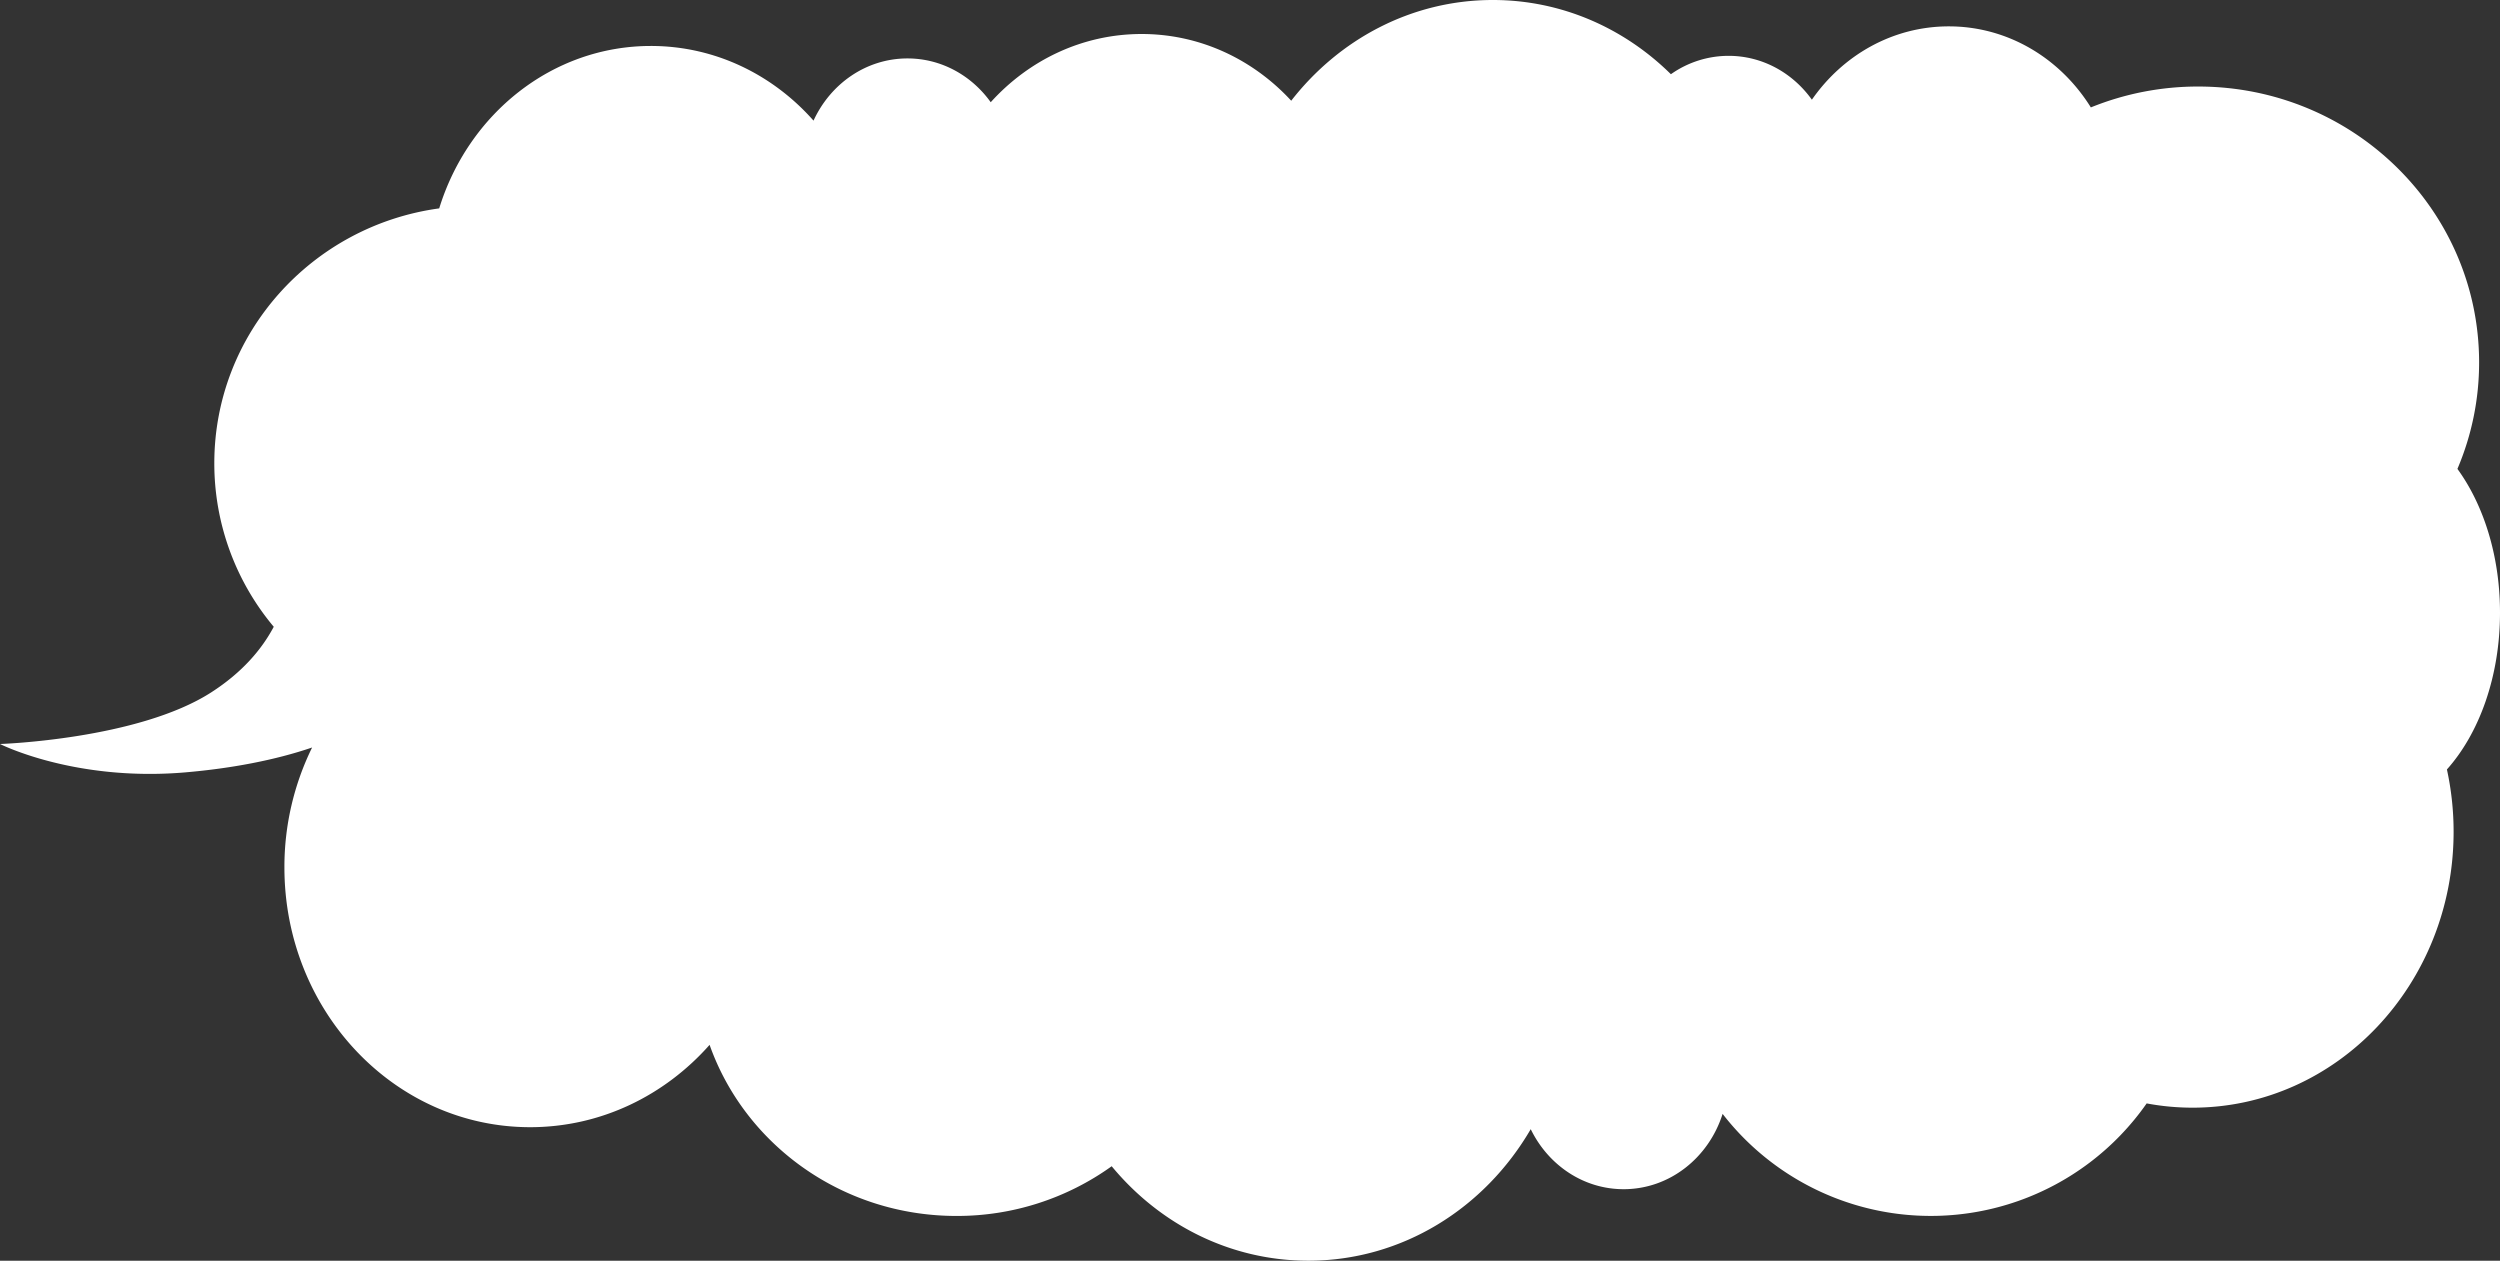 <svg xmlns="http://www.w3.org/2000/svg" width="1301.9" height="656.527" viewBox="0 0 1301.9 656.527"><rect x="0" y="0" width="1301.9" height="656.527" fill="#333333" stroke="none"/><defs><style>.cls-1{fill:#fff;}</style></defs><title>アートボード 12</title><g id="column"><path class="cls-1" d="M1301.9,319.048c0-29.508-8.524-56.11-22.174-74.867a141.017,141.017,0,0,0,11.292-55.438c0-79.351-65.5-143.678-146.288-143.678a148.138,148.138,0,0,0-55.9,10.871c-15.811-25.422-43.028-42.209-73.958-42.209-29.271,0-55.216,15.034-71.316,38.191C933.636,38.047,917.9,29.08,900.181,29.08a52.043,52.043,0,0,0-30.037,9.573C845.86,14.679,813.26,0,777.413,0c-42.295,0-80.076,20.426-105,52.455-19.75-21.432-47.342-34.747-77.88-34.747-30.911,0-58.808,13.637-78.6,35.53-9.926-13.855-25.651-22.81-43.359-22.81-21.517,0-40.111,13.218-48.922,32.389-21.155-23.923-51.268-38.881-84.689-38.881-51.484,0-95.121,35.486-110.239,84.58-66.167,9.023-117.12,65-117.12,132.728A132.326,132.326,0,0,0,142.56,326.4c-6.314,11.891-16.48,23.8-32.494,34.113C71.891,385.1,0,387.448,0,387.448s38.838,19.724,96.516,14.772c23.943-2.056,46.69-6.357,66.024-12.953a140.909,140.909,0,0,0-14.429,62.447c0,74.713,57.292,135.28,127.965,135.28,36.875,0,70.1-16.495,93.453-42.878,18.34,51.839,68.967,89.1,128.557,89.1a137.953,137.953,0,0,0,80.837-25.888c24.914,30.152,61.546,49.2,102.392,49.2,48.987,0,91.915-27.4,115.831-68.5,9.015,18.553,27.285,31.255,48.373,31.255,23.985,0,44.328-16.428,51.546-39.216A137.15,137.15,0,0,0,1117.9,574.61a129.526,129.526,0,0,0,23.929,2.222c75.06,0,135.909-64.326,135.909-143.677a152,152,0,0,0-3.482-32.454C1291.062,381.9,1301.9,352.322,1301.9,319.048Z"/></g></svg>